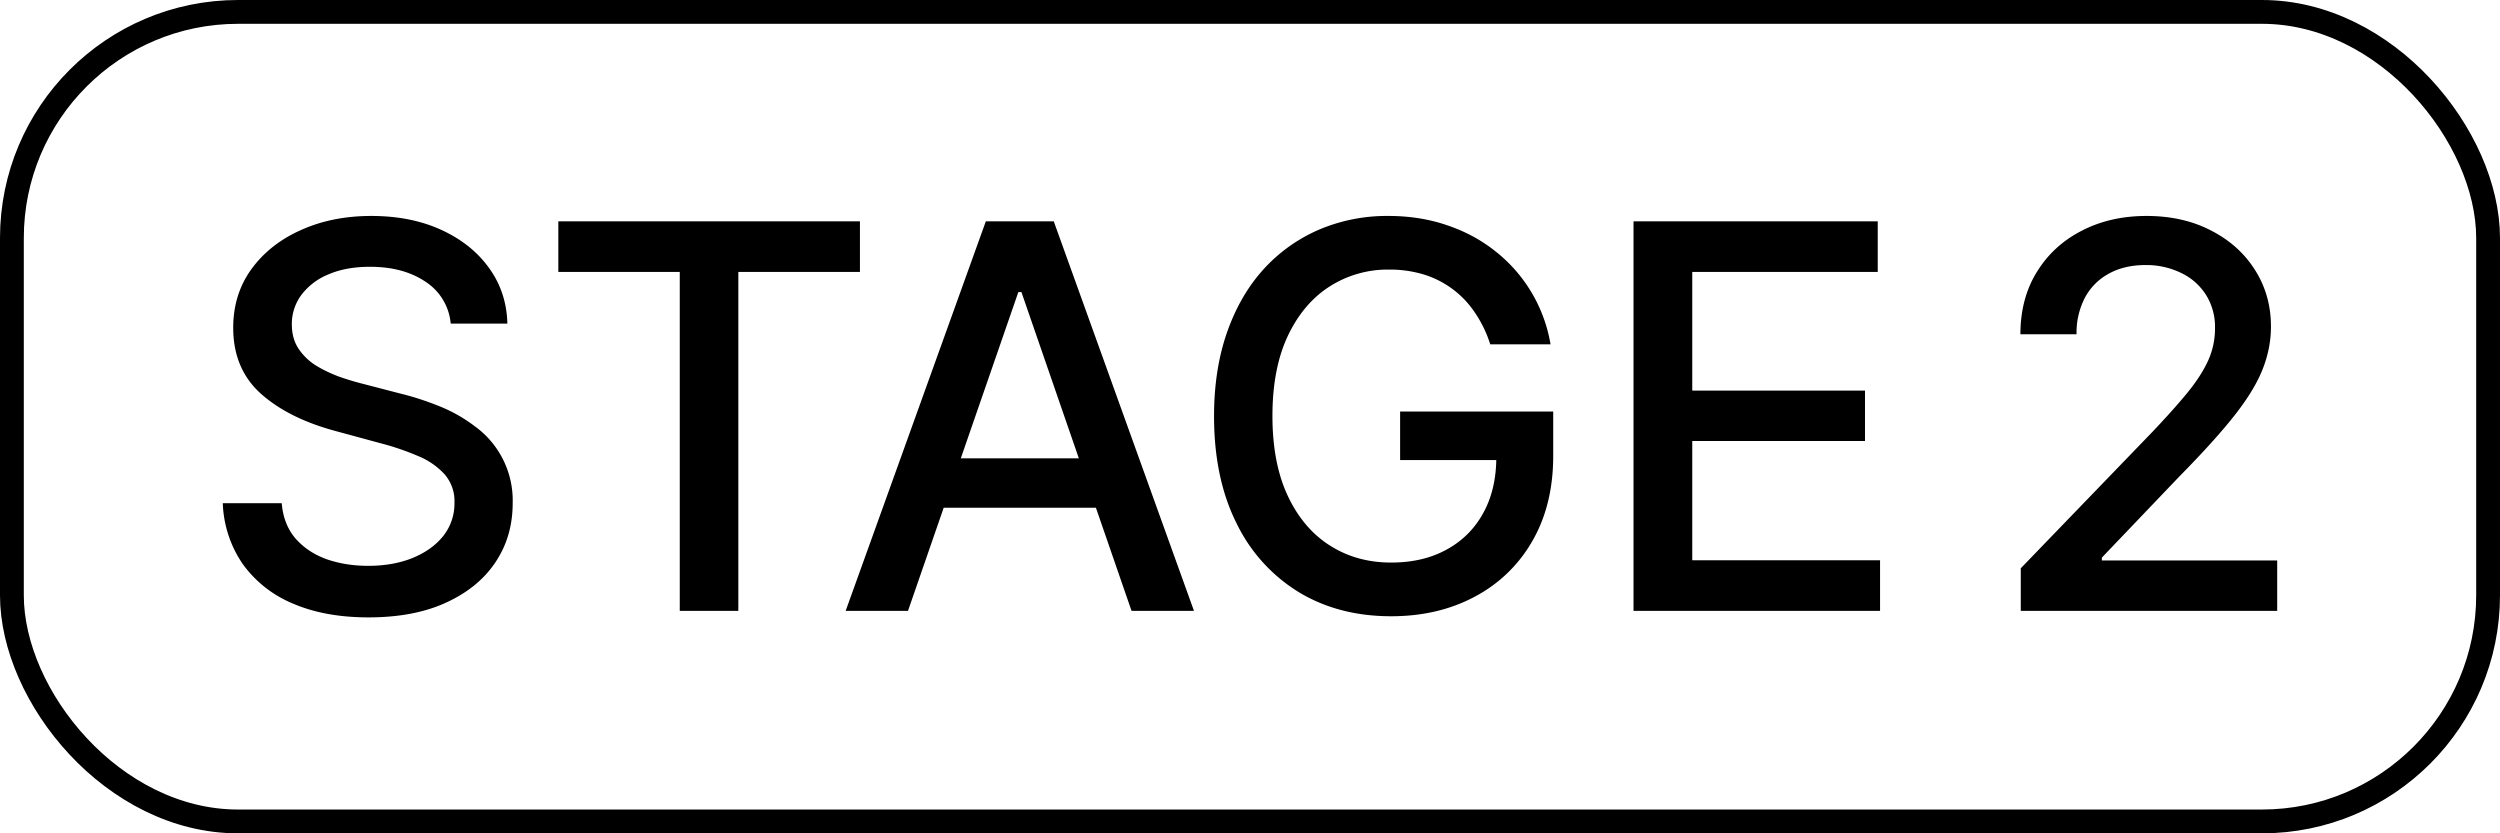 <svg viewBox="0 0 42 14" fill="none" xmlns="http://www.w3.org/2000/svg">
  <rect x=".2" y=".2" width="41.6" height="13.6" rx="3.8" stroke="currentColor" stroke-width=".4"/>
  <path d="M33.949 10.263v-.716l2.215-2.295c.236-.249.431-.467.585-.655.155-.19.271-.37.348-.54a1.3 1.3 0 0 0 .115-.543 1.01 1.01 0 0 0-.153-.563 1.002 1.002 0 0 0-.419-.367 1.332 1.332 0 0 0-.598-.131c-.234 0-.439.048-.613.144a.985.985 0 0 0-.403.405 1.28 1.28 0 0 0-.14.614h-.943c0-.398.091-.747.275-1.045.183-.298.434-.53.754-.694.32-.166.683-.249 1.09-.249.41 0 .773.082 1.086.246.316.162.562.384.738.665.177.28.266.595.266.946 0 .243-.046.48-.138.713-.09.232-.246.49-.47.776-.223.284-.534.628-.933 1.033l-1.3 1.361v.048h2.946v.847H33.95Zm-6.506 0V3.718h4.103v.85H28.43v1.994h2.902v.847H28.43v2.004h3.155v.85h-4.142Zm-2.407-4.478a1.998 1.998 0 0 0-.249-.52 1.593 1.593 0 0 0-.856-.65 1.967 1.967 0 0 0-.598-.086 1.81 1.81 0 0 0-.997.285c-.296.19-.53.468-.703.834-.17.364-.256.81-.256 1.34s.086.978.259 1.345c.172.366.409.644.71.834.3.19.642.284 1.025.284.356 0 .666-.072.93-.217.267-.145.472-.35.617-.614.147-.266.22-.58.22-.94l.256.049h-1.872v-.815h2.572v.744c0 .55-.117 1.027-.351 1.432a2.393 2.393 0 0 1-.965.933c-.41.22-.878.33-1.407.33-.592 0-1.112-.137-1.56-.41a2.773 2.773 0 0 1-1.041-1.16c-.25-.502-.374-1.1-.374-1.79 0-.521.072-.99.217-1.406.145-.415.348-.768.61-1.058a2.7 2.7 0 0 1 .93-.668 2.911 2.911 0 0 1 1.174-.233c.353 0 .682.052.987.157.307.104.58.252.818.444a2.516 2.516 0 0 1 .917 1.556h-1.013Zm-9.781 4.478h-1.048l2.355-6.545h1.141l2.356 6.545H19.01l-1.85-5.356h-.052l-1.854 5.356Zm.176-2.563h3.4v.83h-3.4V7.7ZM9.38 4.568v-.85h5.067v.85h-2.043v5.695h-.984V4.568H9.38Zm-1.808.869a.934.934 0 0 0-.422-.703c-.248-.168-.559-.252-.934-.252-.268 0-.5.042-.696.127a1.073 1.073 0 0 0-.457.346.815.815 0 0 0-.16.495c0 .155.036.29.109.403a.975.975 0 0 0 .29.284c.122.075.252.137.39.189a4.4 4.4 0 0 0 .4.121l.639.166c.209.051.423.12.642.208.22.087.423.202.61.345a1.537 1.537 0 0 1 .63 1.288c0 .37-.095.7-.287.988-.19.287-.466.514-.828.68-.36.167-.796.25-1.307.25-.49 0-.914-.078-1.272-.233a1.959 1.959 0 0 1-.84-.662 1.918 1.918 0 0 1-.336-1.023h.99c.02.237.096.434.23.591.137.156.31.272.522.349.213.074.446.112.7.112.279 0 .527-.044.744-.131.22-.09.392-.213.518-.371a.878.878 0 0 0 .188-.56.686.686 0 0 0-.166-.476 1.228 1.228 0 0 0-.444-.306 4.342 4.342 0 0 0-.63-.215l-.773-.21c-.524-.143-.94-.353-1.247-.63-.304-.277-.457-.644-.457-1.1 0-.377.103-.706.307-.987.205-.281.482-.5.831-.655.35-.158.744-.237 1.183-.237.443 0 .834.078 1.173.233.34.156.61.37.805.643.196.27.298.582.307.933h-.952Z" fill="currentColor"/>
</svg>
